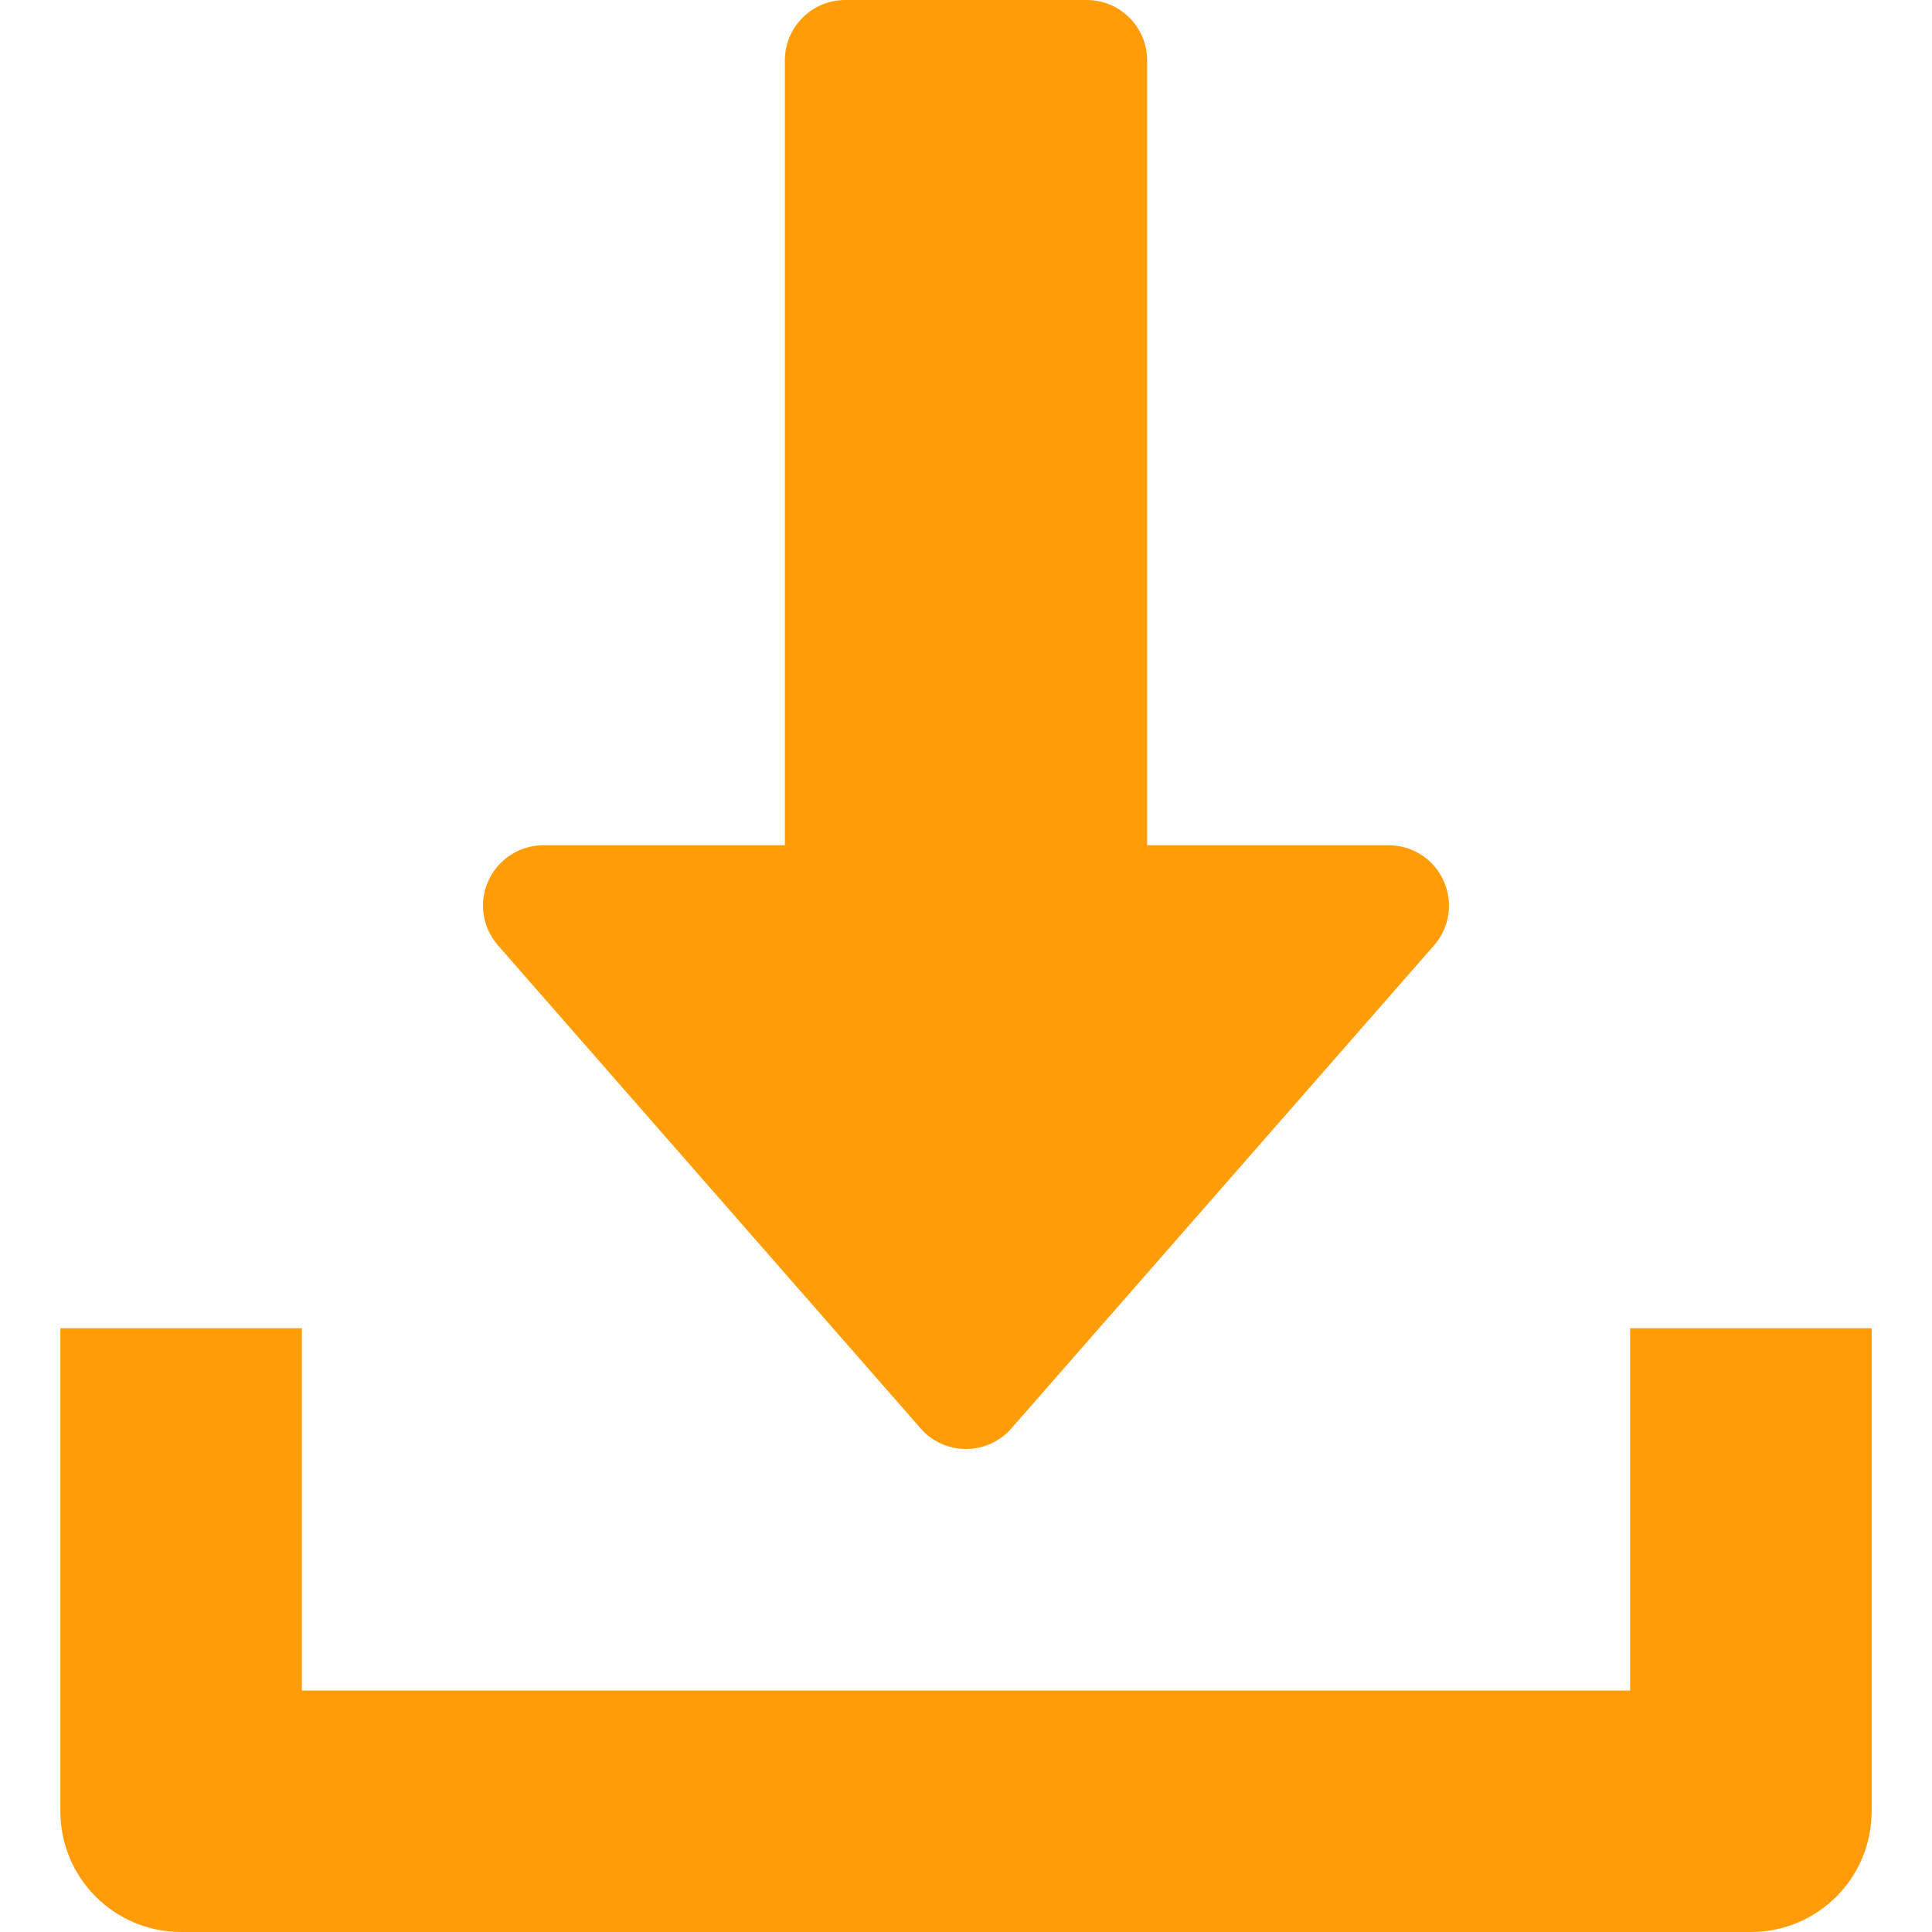 <svg width="40" height="40" viewBox="0 0 40 40" fill="none" xmlns="http://www.w3.org/2000/svg">
<path d="M29.887 18.233C29.685 17.785 29.24 17.5 28.75 17.5H23.75V1.25C23.75 0.56 23.19 0 22.5 0H17.5C16.81 0 16.25 0.56 16.25 1.25V17.5H11.25C10.76 17.5 10.315 17.788 10.113 18.233C9.907 18.68 9.987 19.203 10.31 19.573L19.06 29.573C19.297 29.845 19.64 30 20 30C20.36 30 20.703 29.843 20.94 29.573L29.69 19.573C30.015 19.205 30.09 18.68 29.887 18.233Z" fill="#FF9C07"/>
<path d="M33.75 27.5V35H6.25V27.5H1.25V37.5C1.25 38.883 2.37 40 3.75 40H36.25C37.633 40 38.75 38.883 38.75 37.5V27.5H33.75Z" fill="#FF9C07"/>
</svg>
